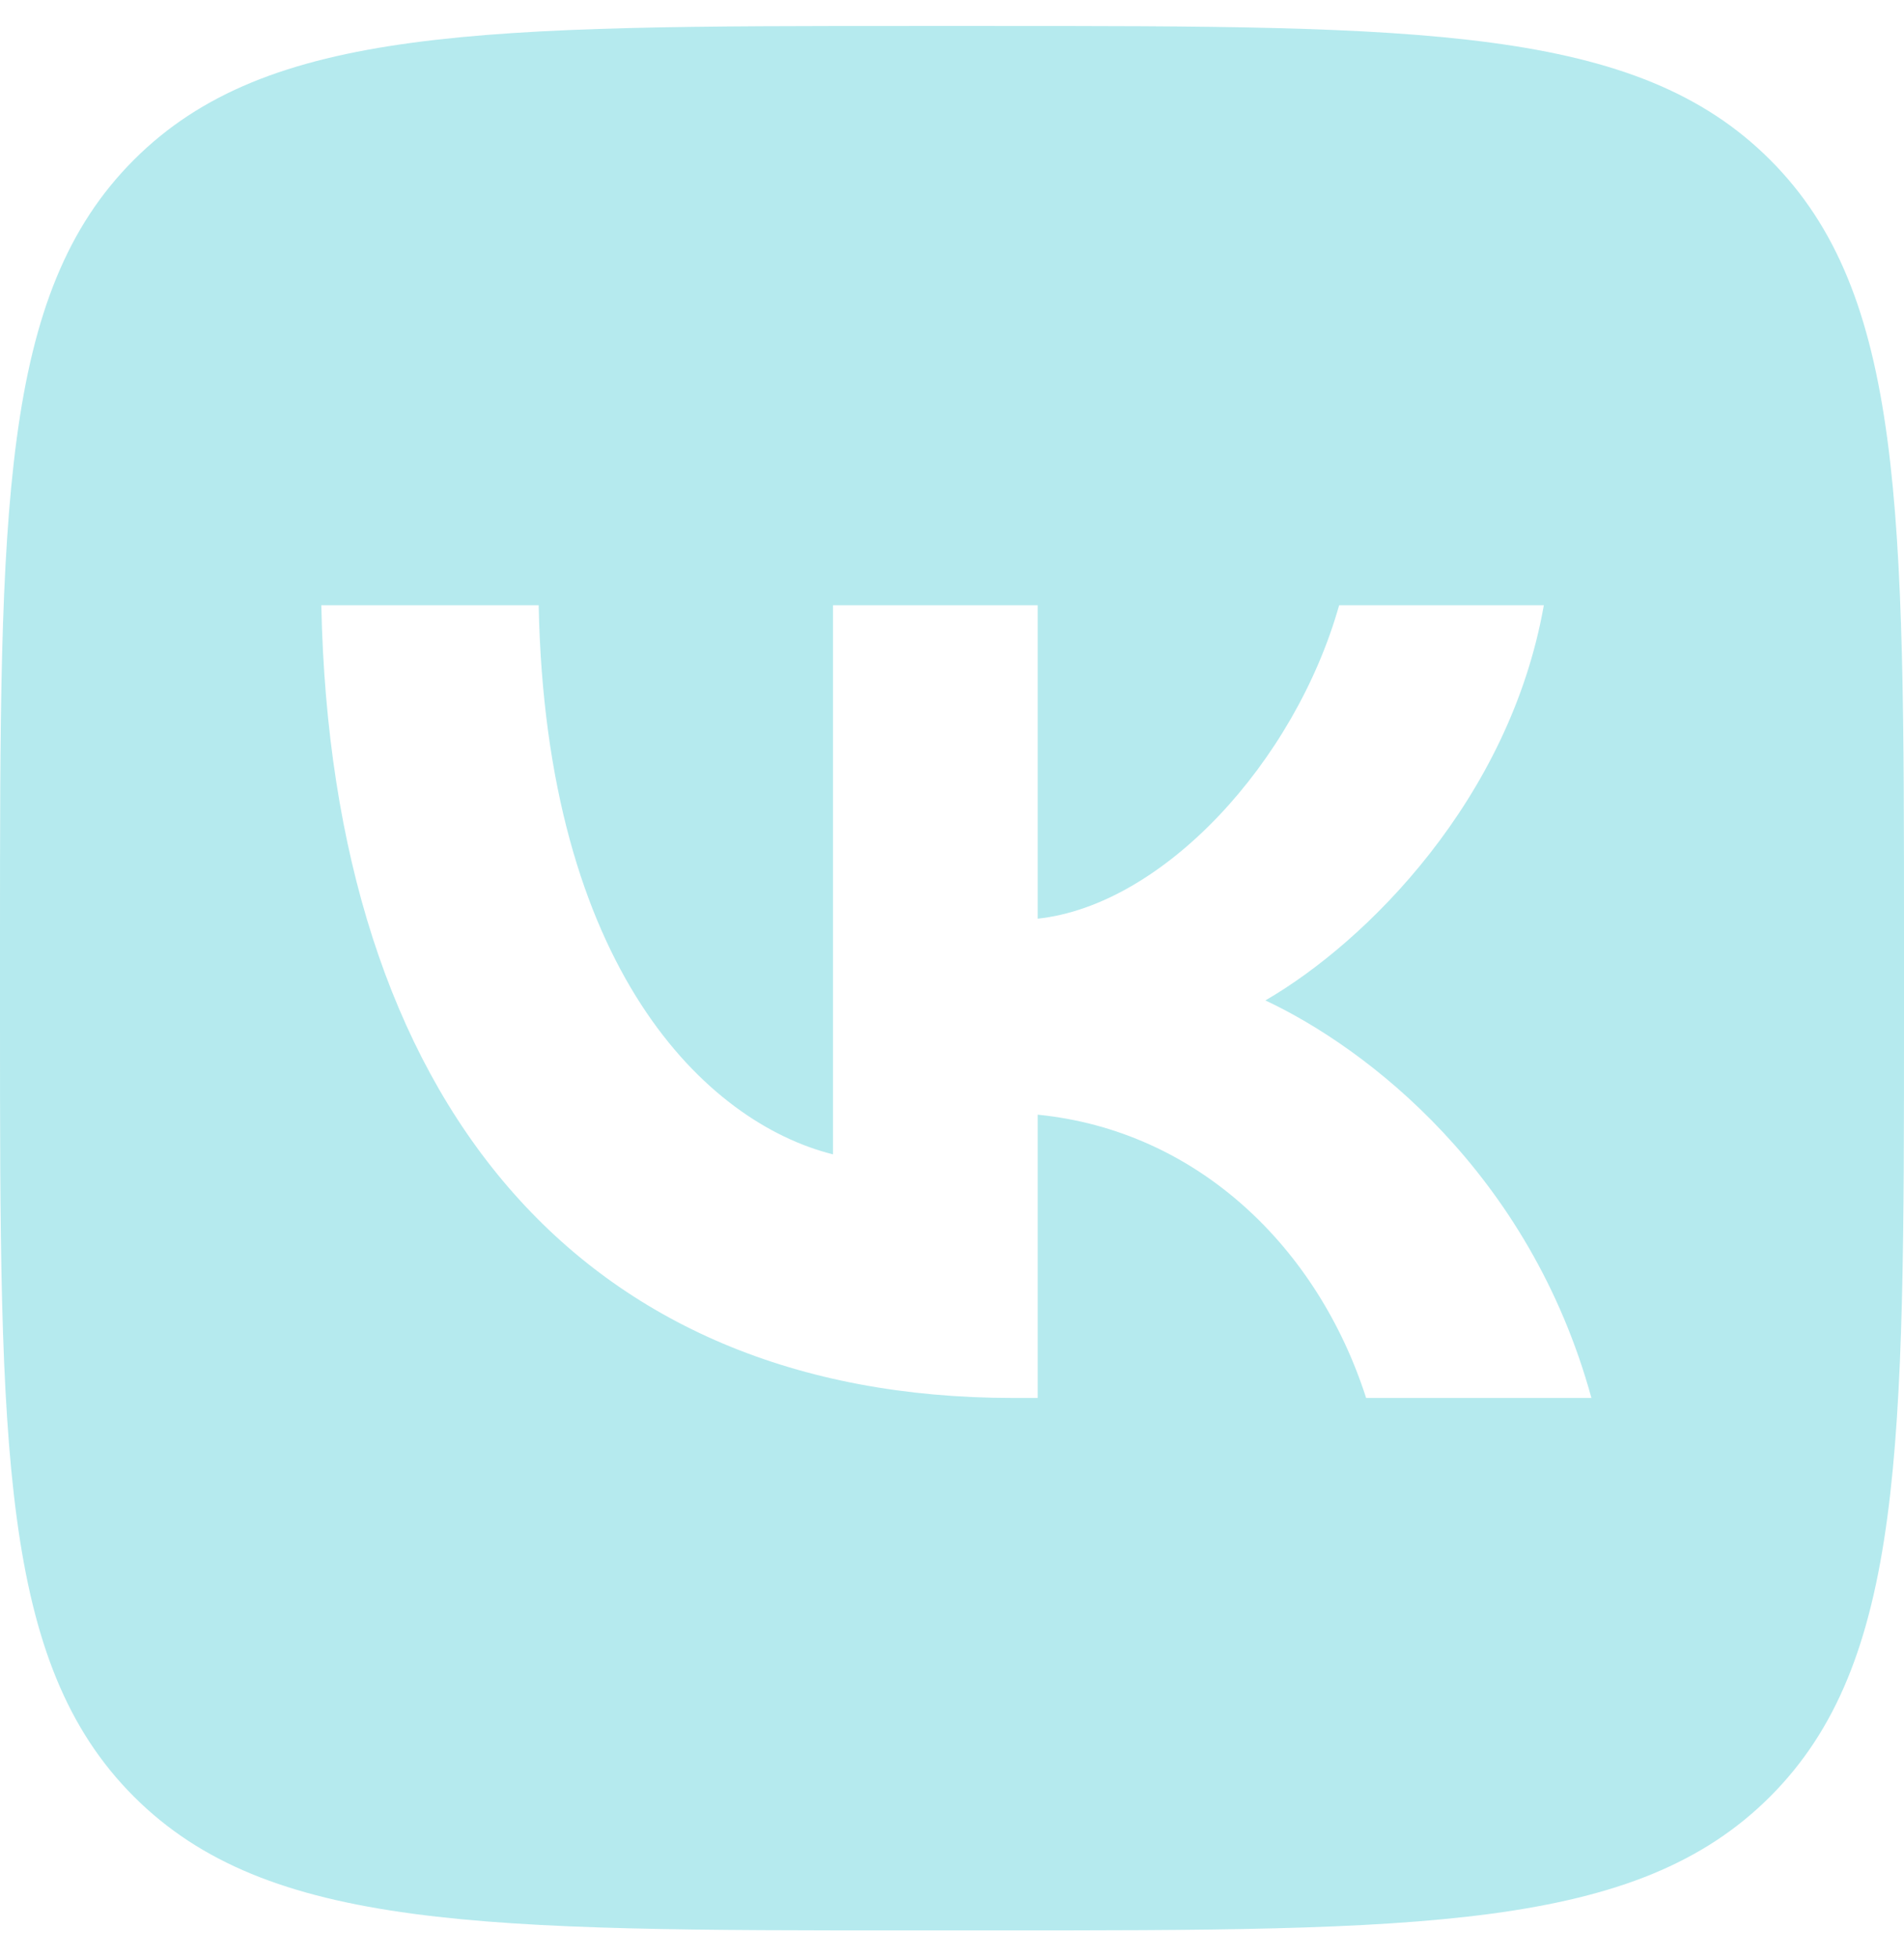 <svg width="36" height="37" viewBox="0 0 36 37" fill="none" xmlns="http://www.w3.org/2000/svg"><g clip-path="url(#clip0_96_2350)"><path fill-rule="evenodd" clip-rule="evenodd" d="M2.531 3.022C0 5.552 0 9.625 0 17.771V19.211C0 27.357 0 31.43 2.531 33.961C5.061 36.491 9.134 36.491 17.28 36.491H18.72C26.866 36.491 30.939 36.491 33.469 33.961C36 31.43 36 27.357 36 19.211V17.771C36 9.625 36 5.552 33.469 3.022C30.939 0.491 26.866 0.491 18.72 0.491H17.28C9.134 0.491 5.061 0.491 2.531 3.022ZM6.075 11.441C6.27 20.801 10.95 26.426 19.155 26.426H19.62V21.071C22.635 21.371 24.915 23.576 25.83 26.426H30.09C28.92 22.166 25.845 19.811 23.925 18.911C25.845 17.801 28.545 15.101 29.19 11.441H25.32C24.48 14.411 21.99 17.111 19.62 17.366V11.441H15.75V21.821C13.35 21.221 10.32 18.311 10.185 11.441H6.075Z" fill="#B5EAEE"></path></g><defs><clipPath id="clip0_96_2350"><rect width="36" height="36" fill="white" transform="translate(0 0.491)"></rect></clipPath></defs></svg>